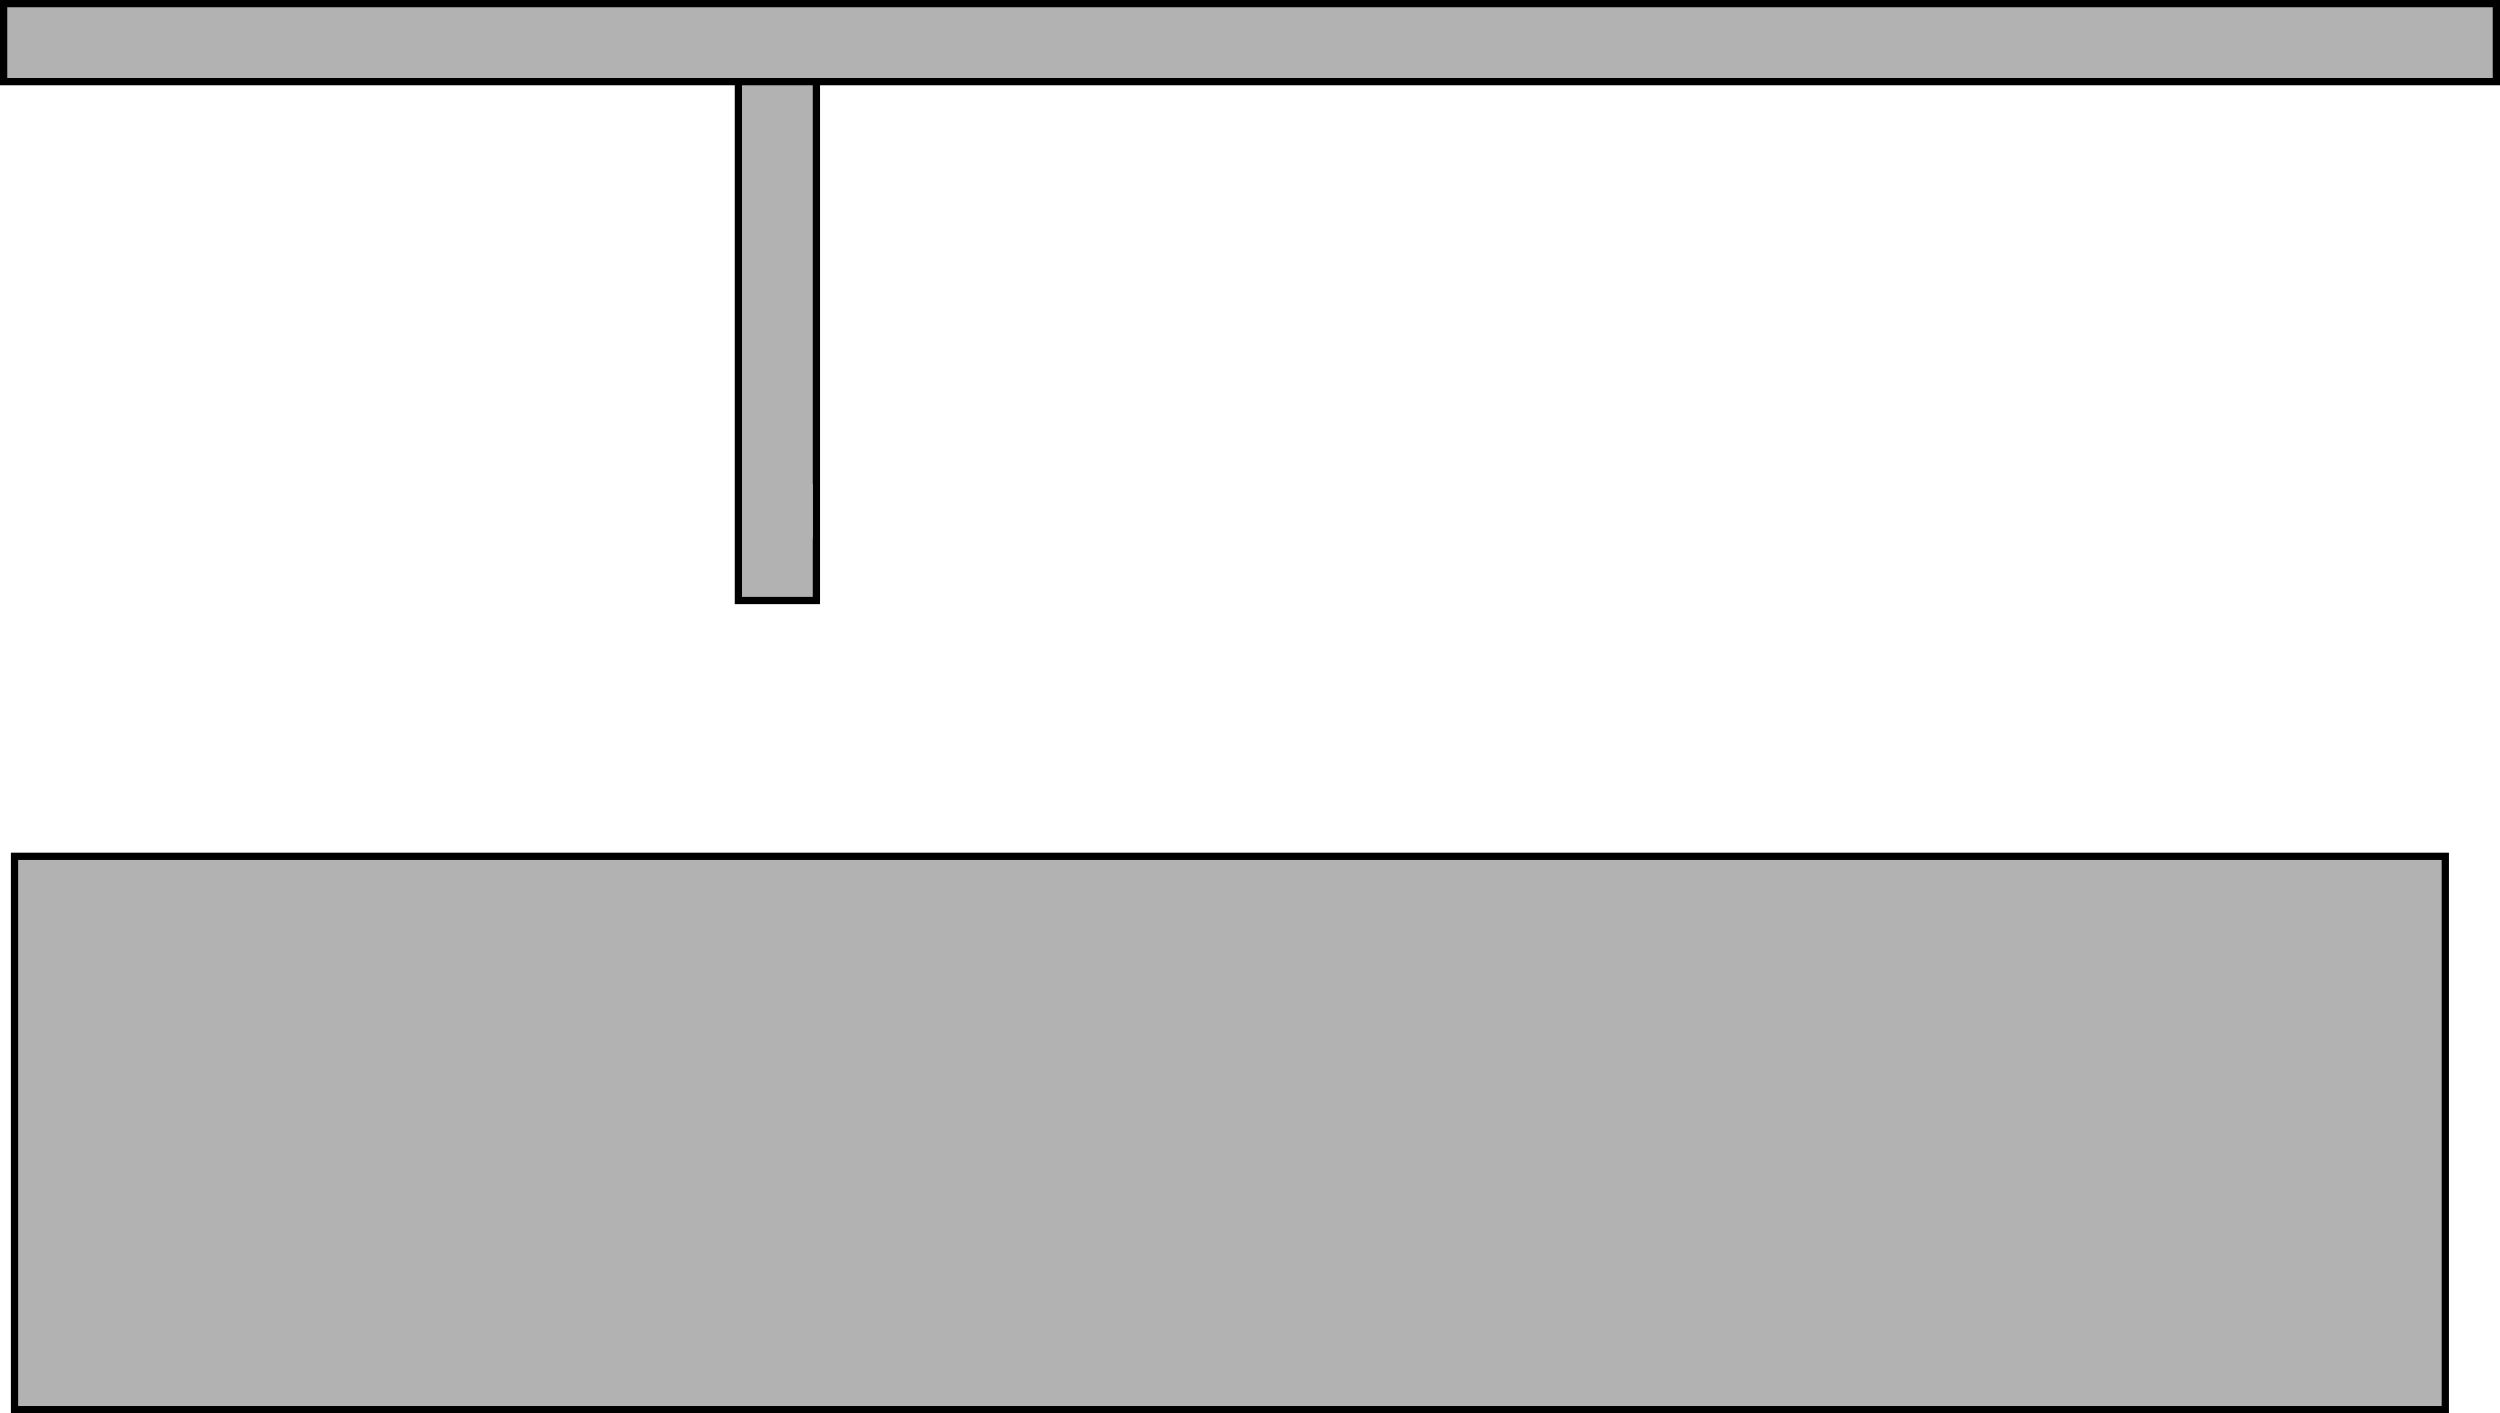 <svg version="1.1" xmlns="http://www.w3.org/2000/svg" xmlns:xlink="http://www.w3.org/1999/xlink" width="689" height="389.5" viewBox="0,0,689,389.5"><g transform="translate(21.437,4.824)"><g data-paper-data="{&quot;isPaintingLayer&quot;:true}" fill="#b2b2b2" fill-rule="nonzero" stroke-linecap="butt" stroke-linejoin="miter" stroke-miterlimit="10" stroke-dasharray="" stroke-dashoffset="0" style="mix-blend-mode: normal"><path d="M182.063,160.676v-163.5h21.5v163.5z" stroke="#000000" stroke-width="2"/><path d="M-20.437,17.676v-21.5h687v21.5z" stroke="#000000" stroke-width="2"/><path d="M-17.437,383.676v-152.5h669.928v152.5z" stroke="#000000" stroke-width="2"/><path d="M183.169,143.51v-15h19.394v15z" stroke="none" stroke-width="0"/></g></g></svg>
